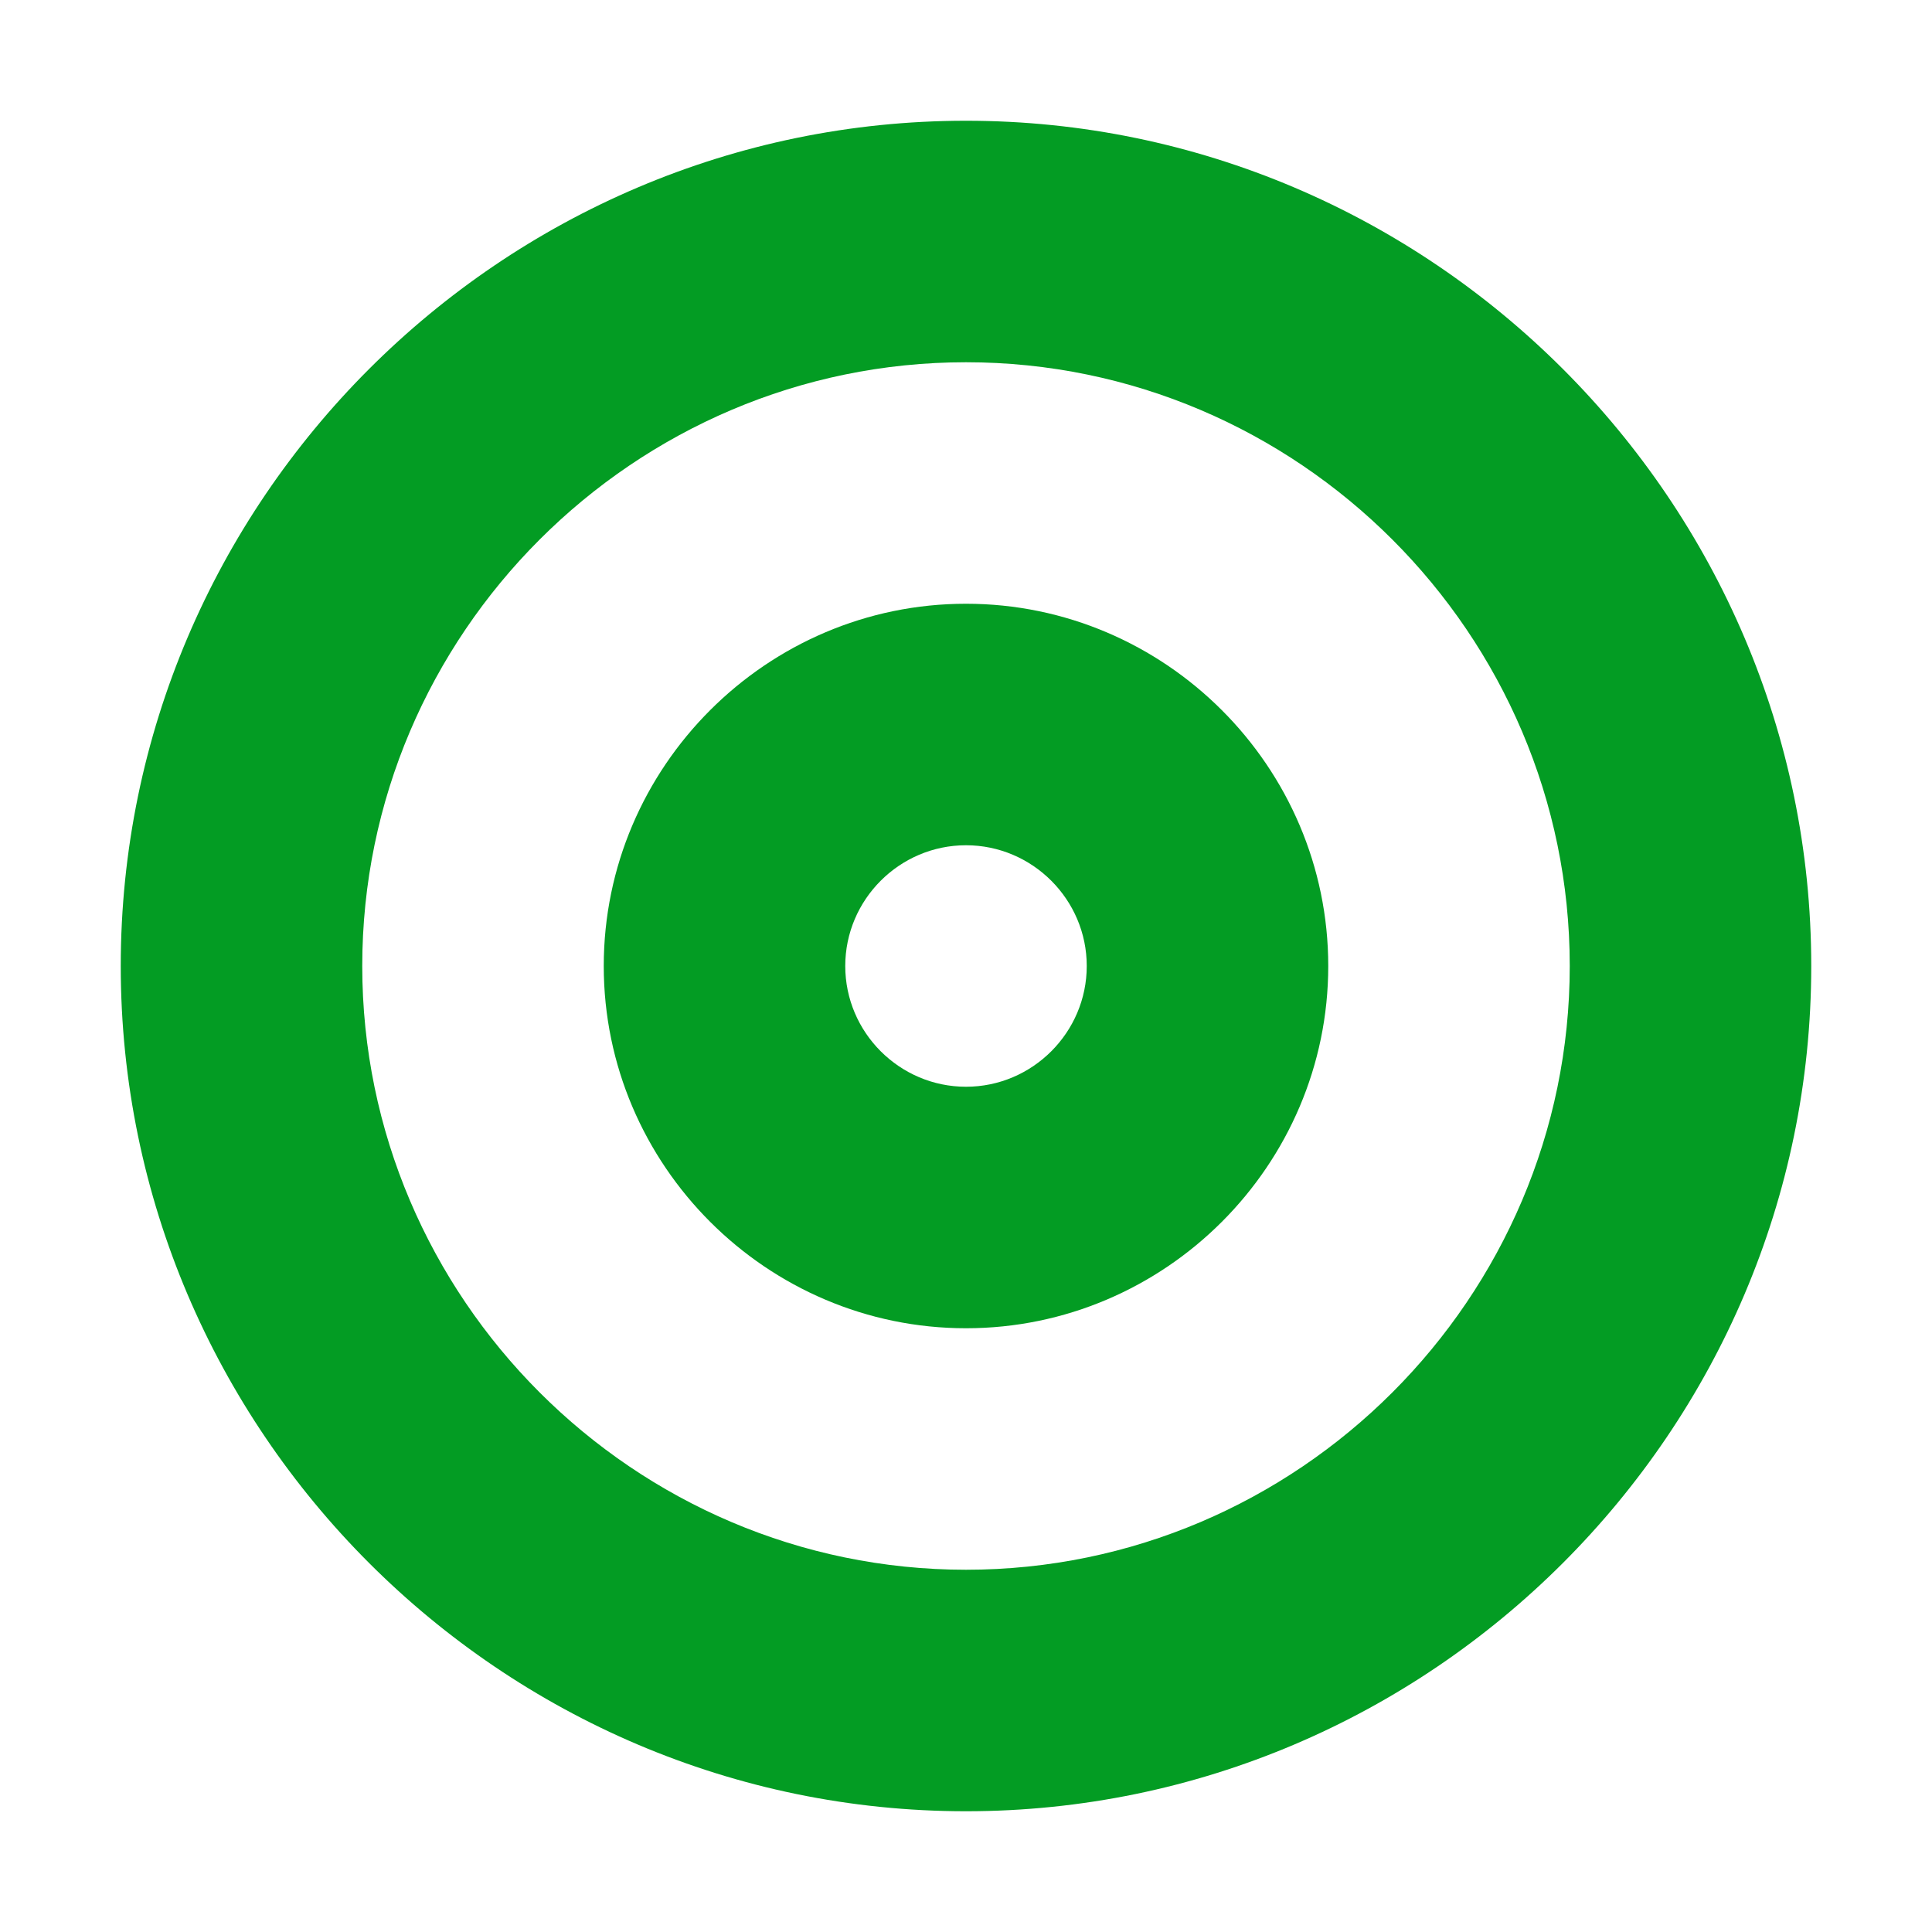 ﻿<?xml version='1.0' encoding='UTF-8'?>
<svg viewBox="-2 -2 32 32" xmlns="http://www.w3.org/2000/svg" xmlns:xlink="http://www.w3.org/1999/xlink">
  <g id="Layer_1" transform="translate(-2, -2)" style="enable-background:new 0 0 32 32">
    <g id="Target">
      <path d="M16, 10C12.7, 10 10, 12.7 10, 16C10, 19.3 12.7, 22 16, 22C19.3, 22 22, 19.3 22, 16C22, 12.7 19.3, 10 16, 10zM16, 18C14.9, 18 14, 17.1 14, 16C14, 14.9 14.9, 14 16, 14C17.1, 14 18, 14.9 18, 16C18, 17.1 17.1, 18 16, 18z" fill="#039C23" class="Green" />
    </g>
  </g>
  <g id="Layer_1" transform="translate(-2, -2)" style="enable-background:new 0 0 32 32">
    <g id="Target">
      <path d="M16, 2C8.3, 2 2, 8.3 2, 16C2, 23.7 8.3, 30 16, 30C23.7, 30 30, 23.7 30, 16C30, 8.3 23.7, 2 16, 2zM16, 26C10.5, 26 6, 21.5 6, 16C6, 10.5 10.5, 6 16, 6C21.5, 6 26, 10.5 26, 16C26, 21.5 21.5, 26 16, 26z" fill="#039C23" class="Green" />
    </g>
  </g>
</svg>